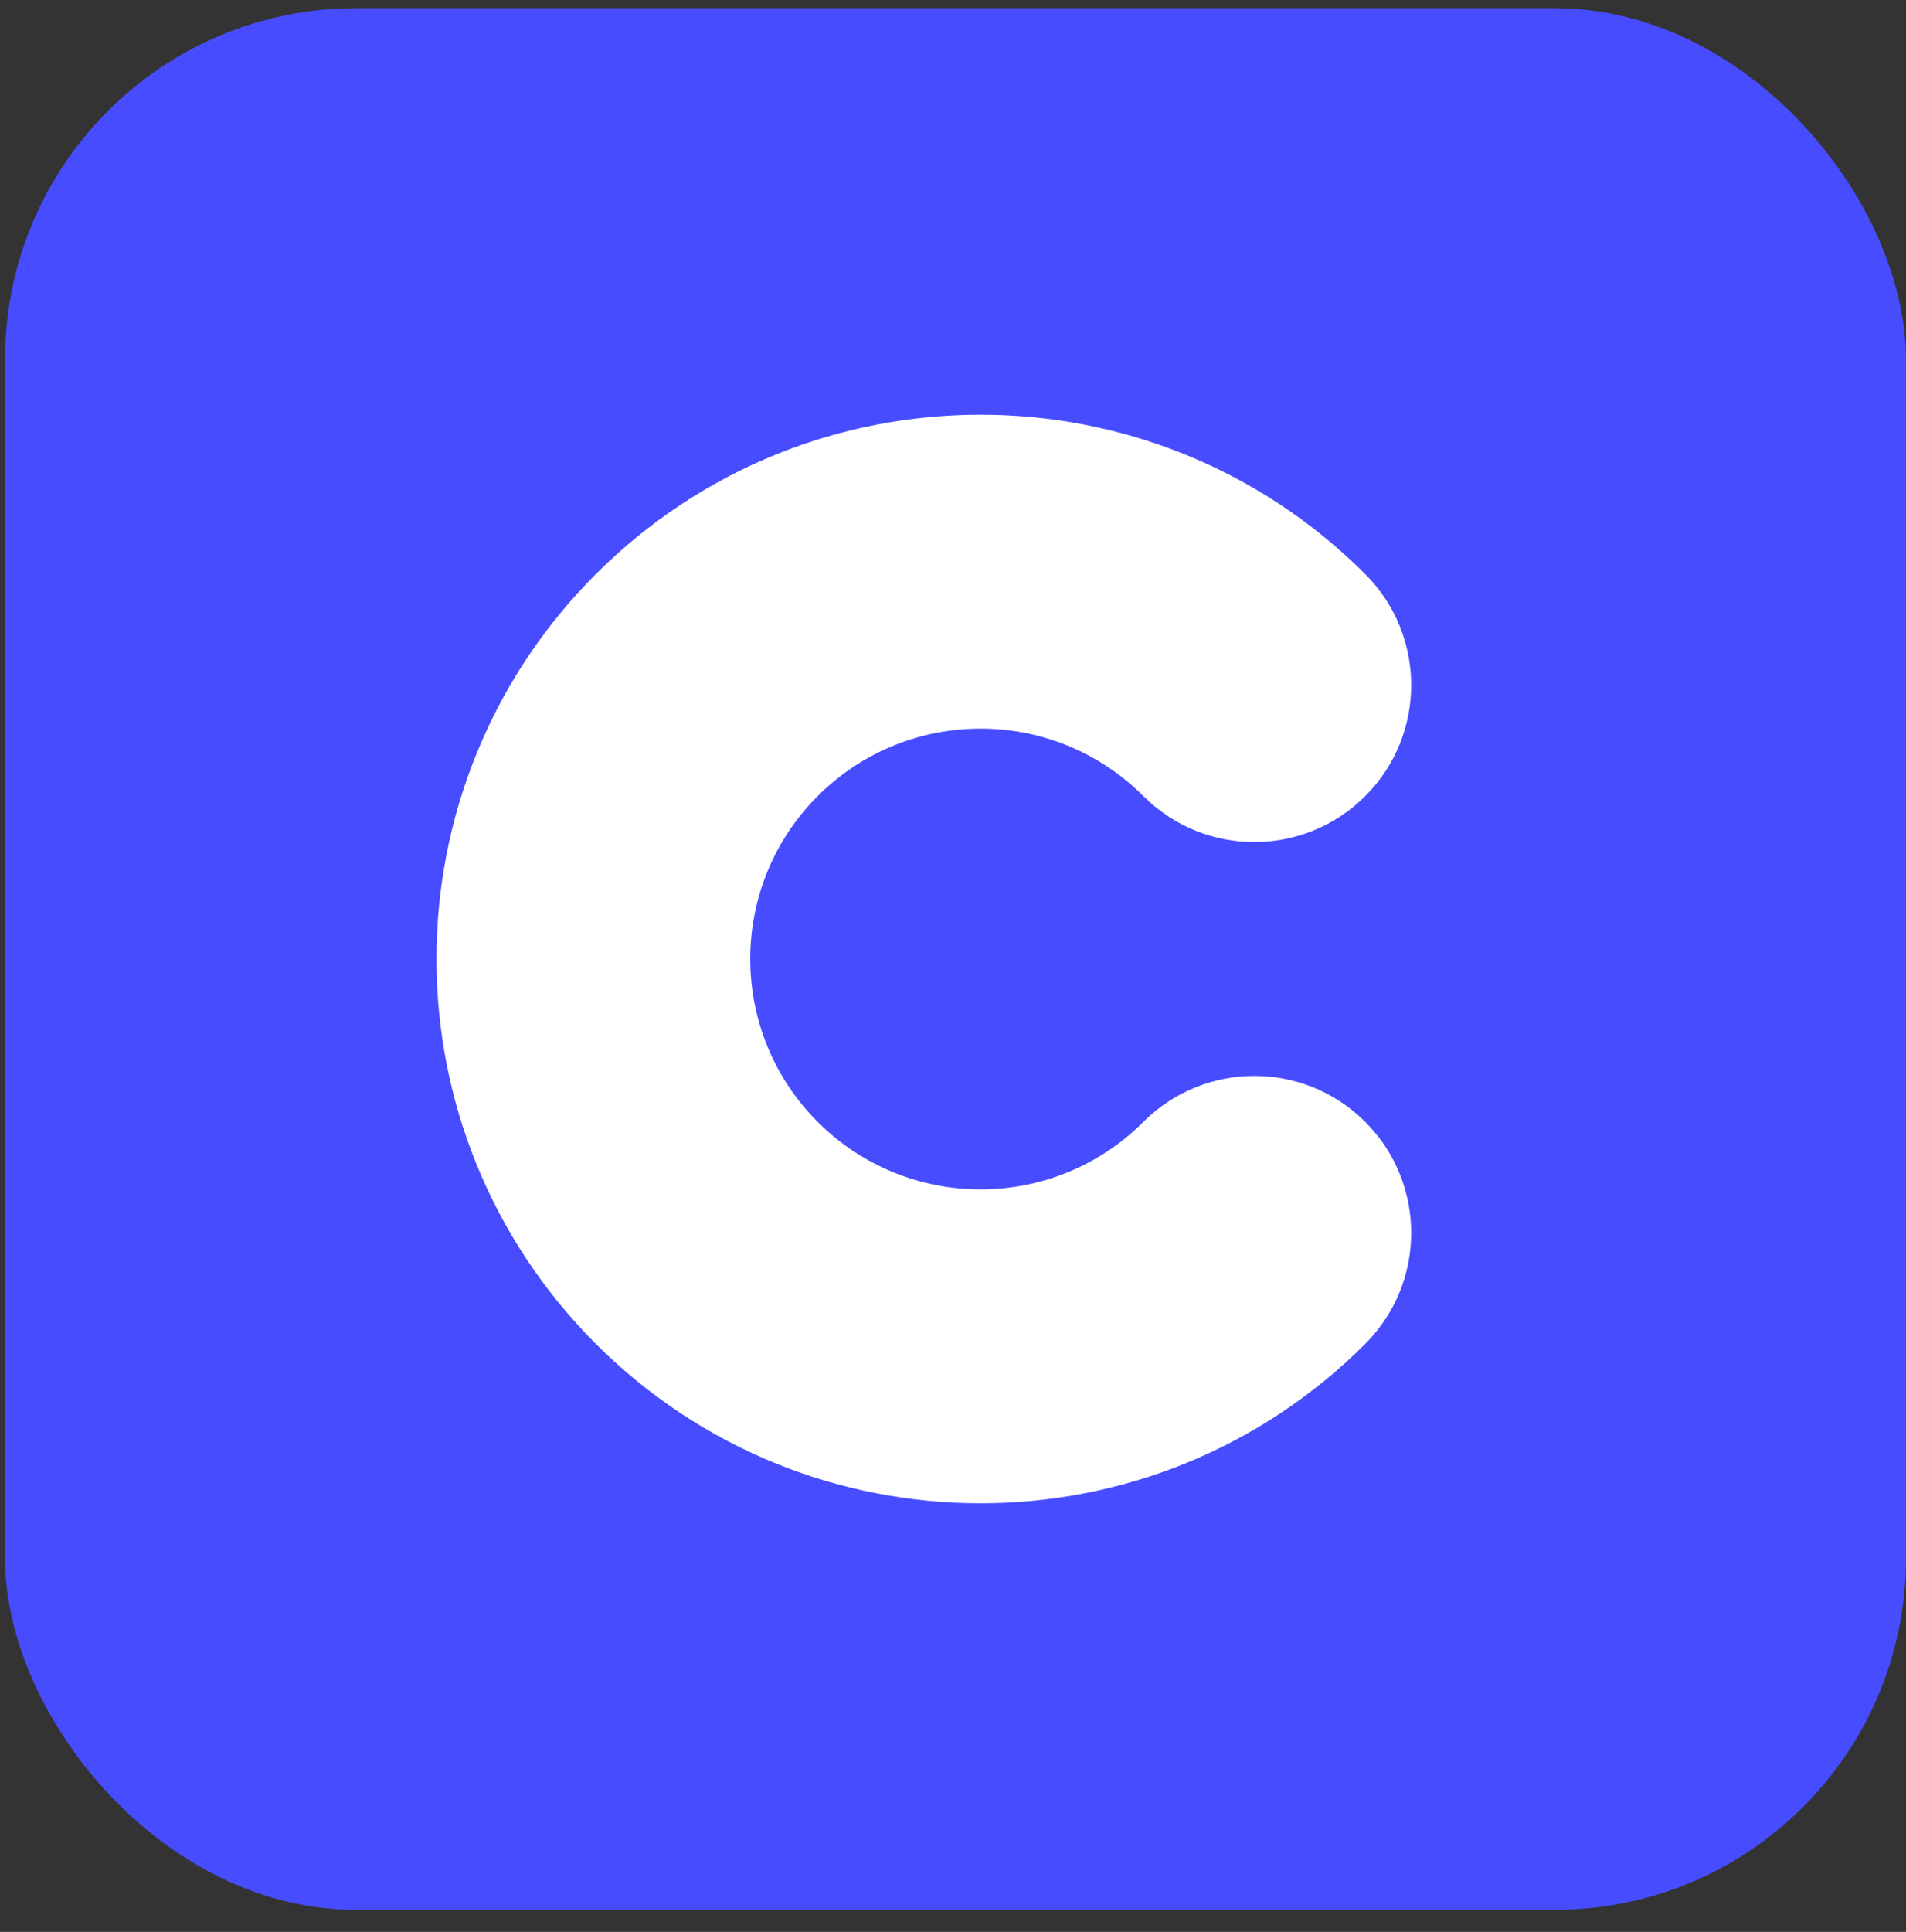 <svg xmlns="http://www.w3.org/2000/svg" width="76" height="77" fill="none" viewBox="0 0 76 77"><rect x="0" y="0" width="76" height="77" fill="#333333" stroke="none"/><rect width="75.795" height="75.795" x=".201" y=".325" fill="#474DFF" rx="14"/><path fill="#fff" fill-rule="evenodd" d="M32.605 31.729C29.019 35.315 29.019 41.13 32.605 44.715C36.191 48.302 42.005 48.302 45.591 44.715C48.034 42.273 51.995 42.273 54.438 44.715C56.88 47.158 56.88 51.119 54.438 53.562C45.966 62.034 32.23 62.034 23.758 53.562C15.286 45.09 15.286 31.355 23.758 22.883C32.23 14.411 45.966 14.411 54.438 22.883C56.88 25.326 56.88 29.286 54.438 31.729C51.995 34.172 48.034 34.172 45.591 31.729C42.005 28.143 36.191 28.143 32.605 31.729Z" clip-rule="evenodd"/></svg>